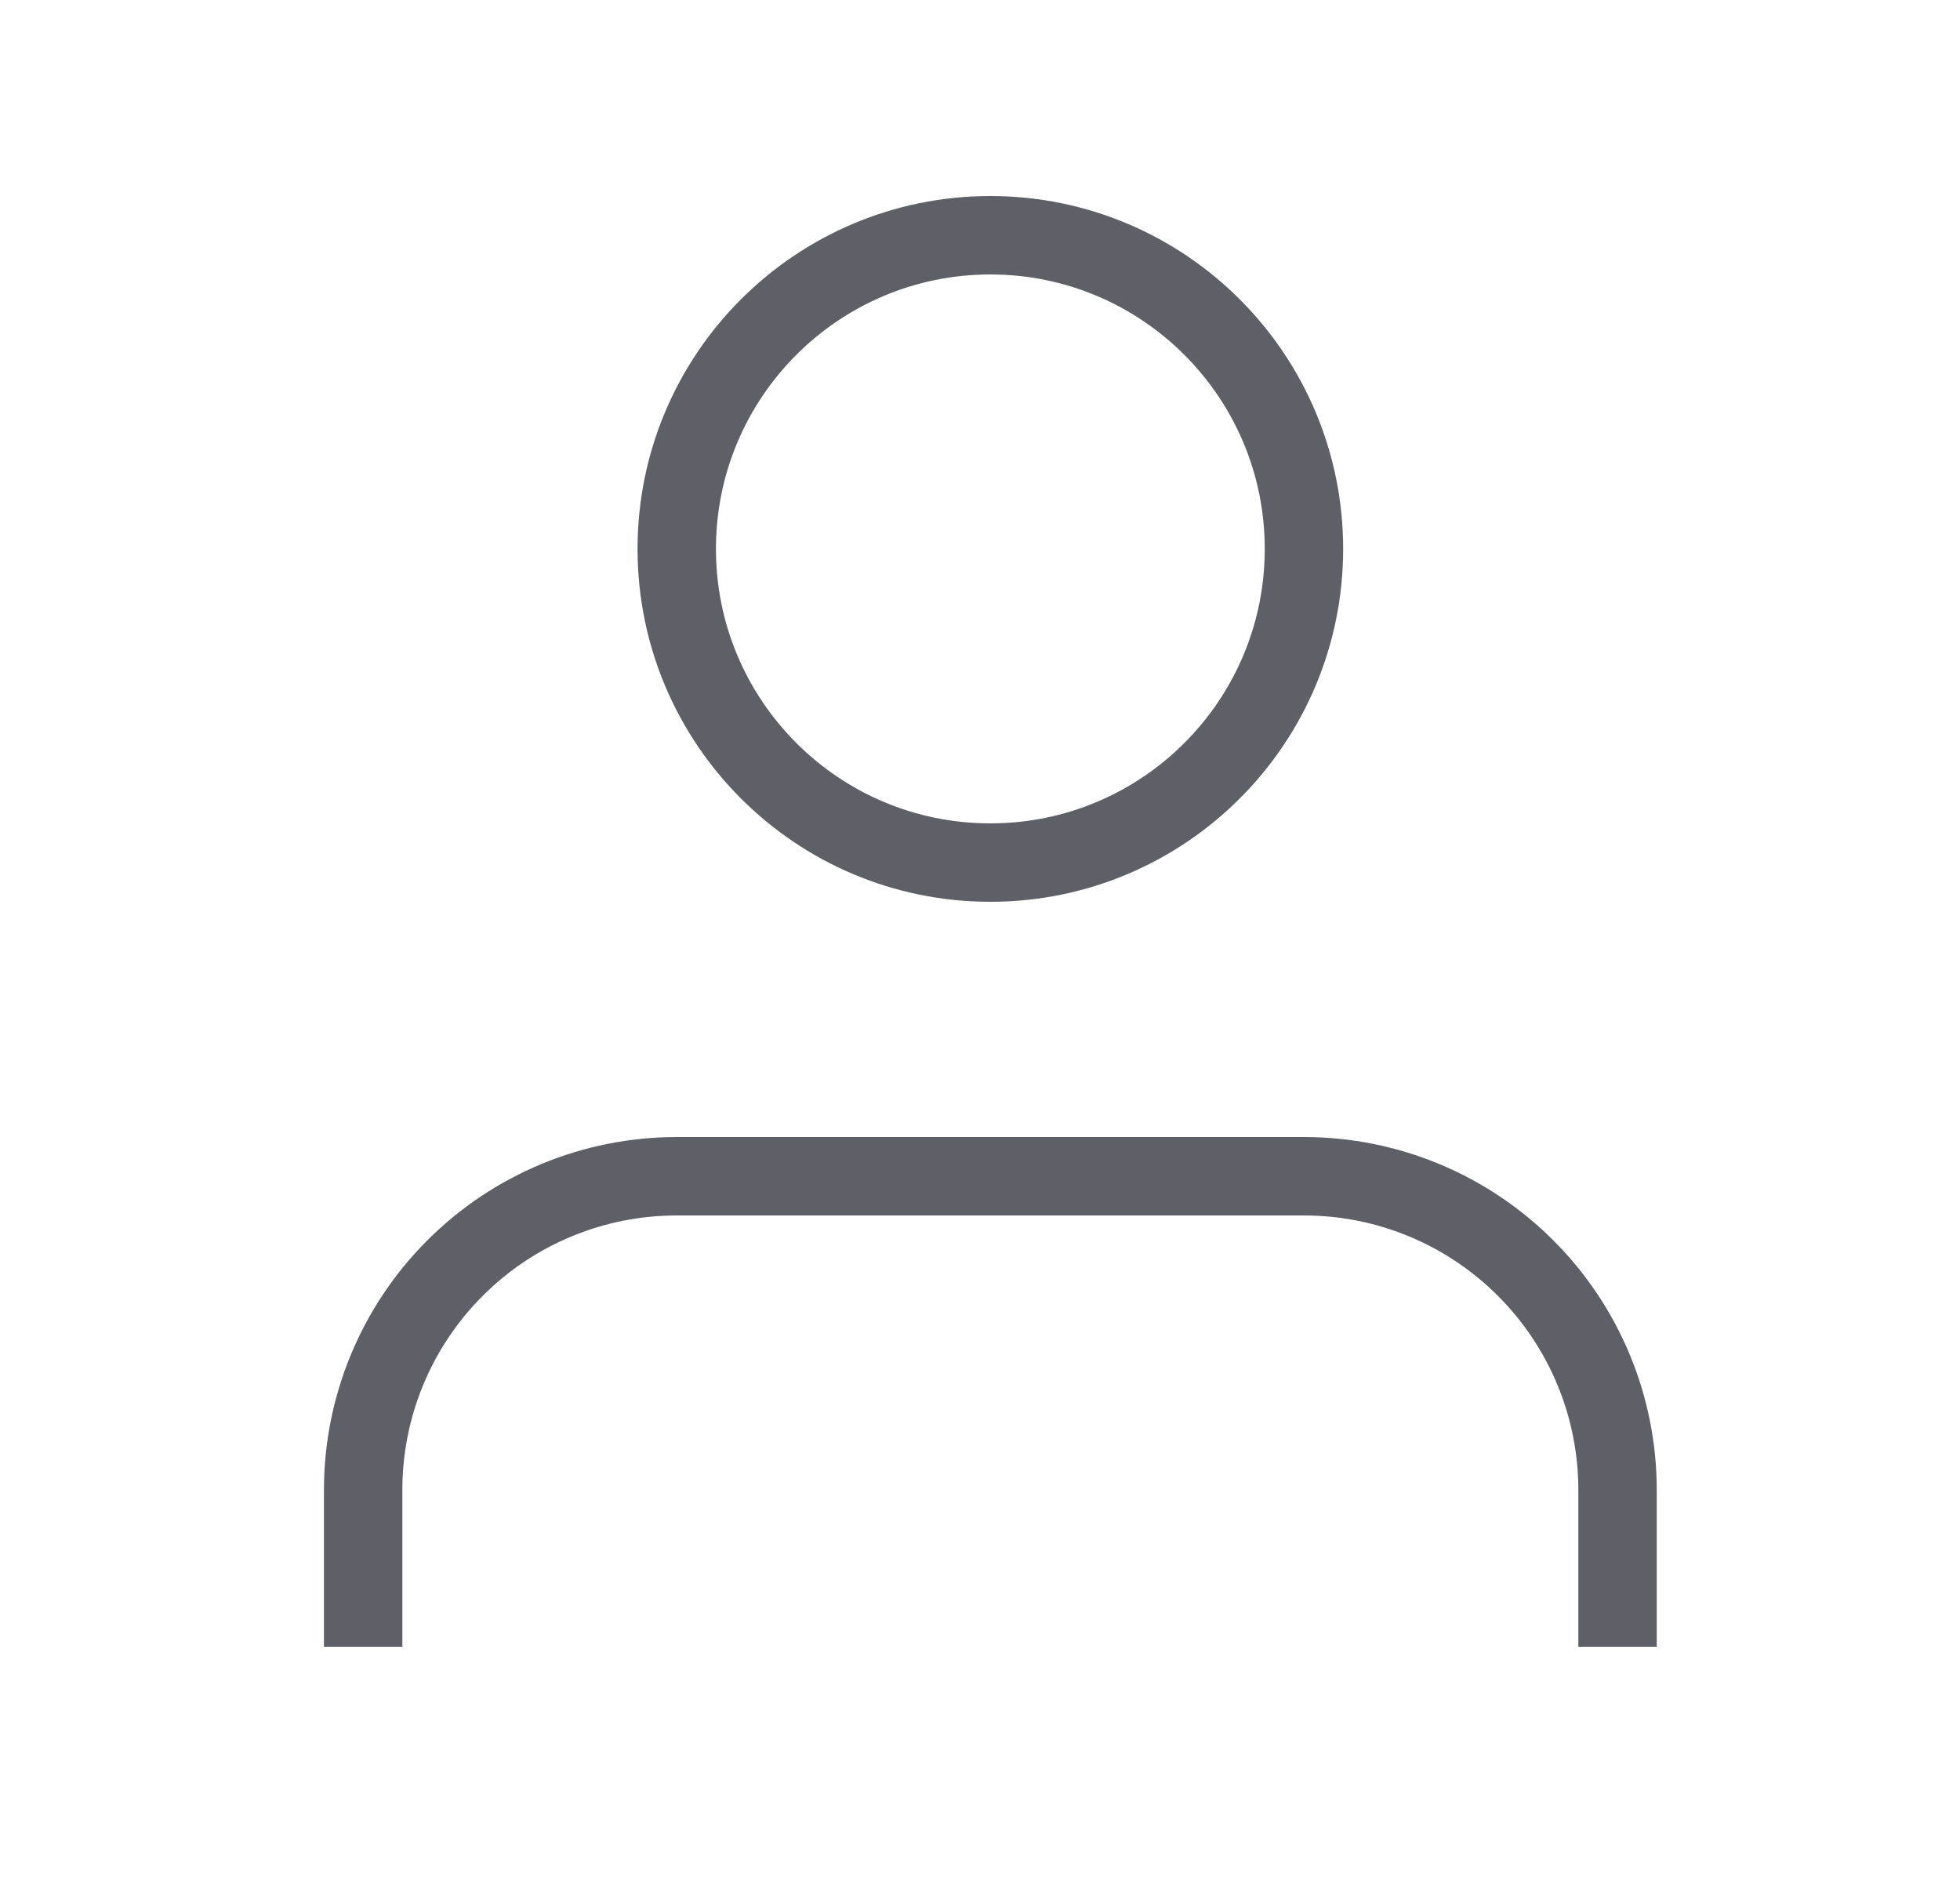 <svg width="25" height="24" viewBox="0 0 25 24" fill="none" xmlns="http://www.w3.org/2000/svg">
<path d="M20.632 21V19C20.632 17.939 20.21 16.922 19.46 16.172C18.71 15.421 17.693 15 16.632 15H8.632C7.571 15 6.553 15.421 5.803 16.172C5.053 16.922 4.632 17.939 4.632 19V21" stroke="#5D6066" strokeWidth="2" strokeLinecap="round" strokeLinejoin="round"/>
<path d="M12.632 11C14.841 11 16.632 9.209 16.632 7C16.632 4.791 14.841 3 12.632 3C10.423 3 8.632 4.791 8.632 7C8.632 9.209 10.423 11 12.632 11Z" stroke="#5D6066" strokeWidth="2" strokeLinecap="round" strokeLinejoin="round"/>
</svg>
